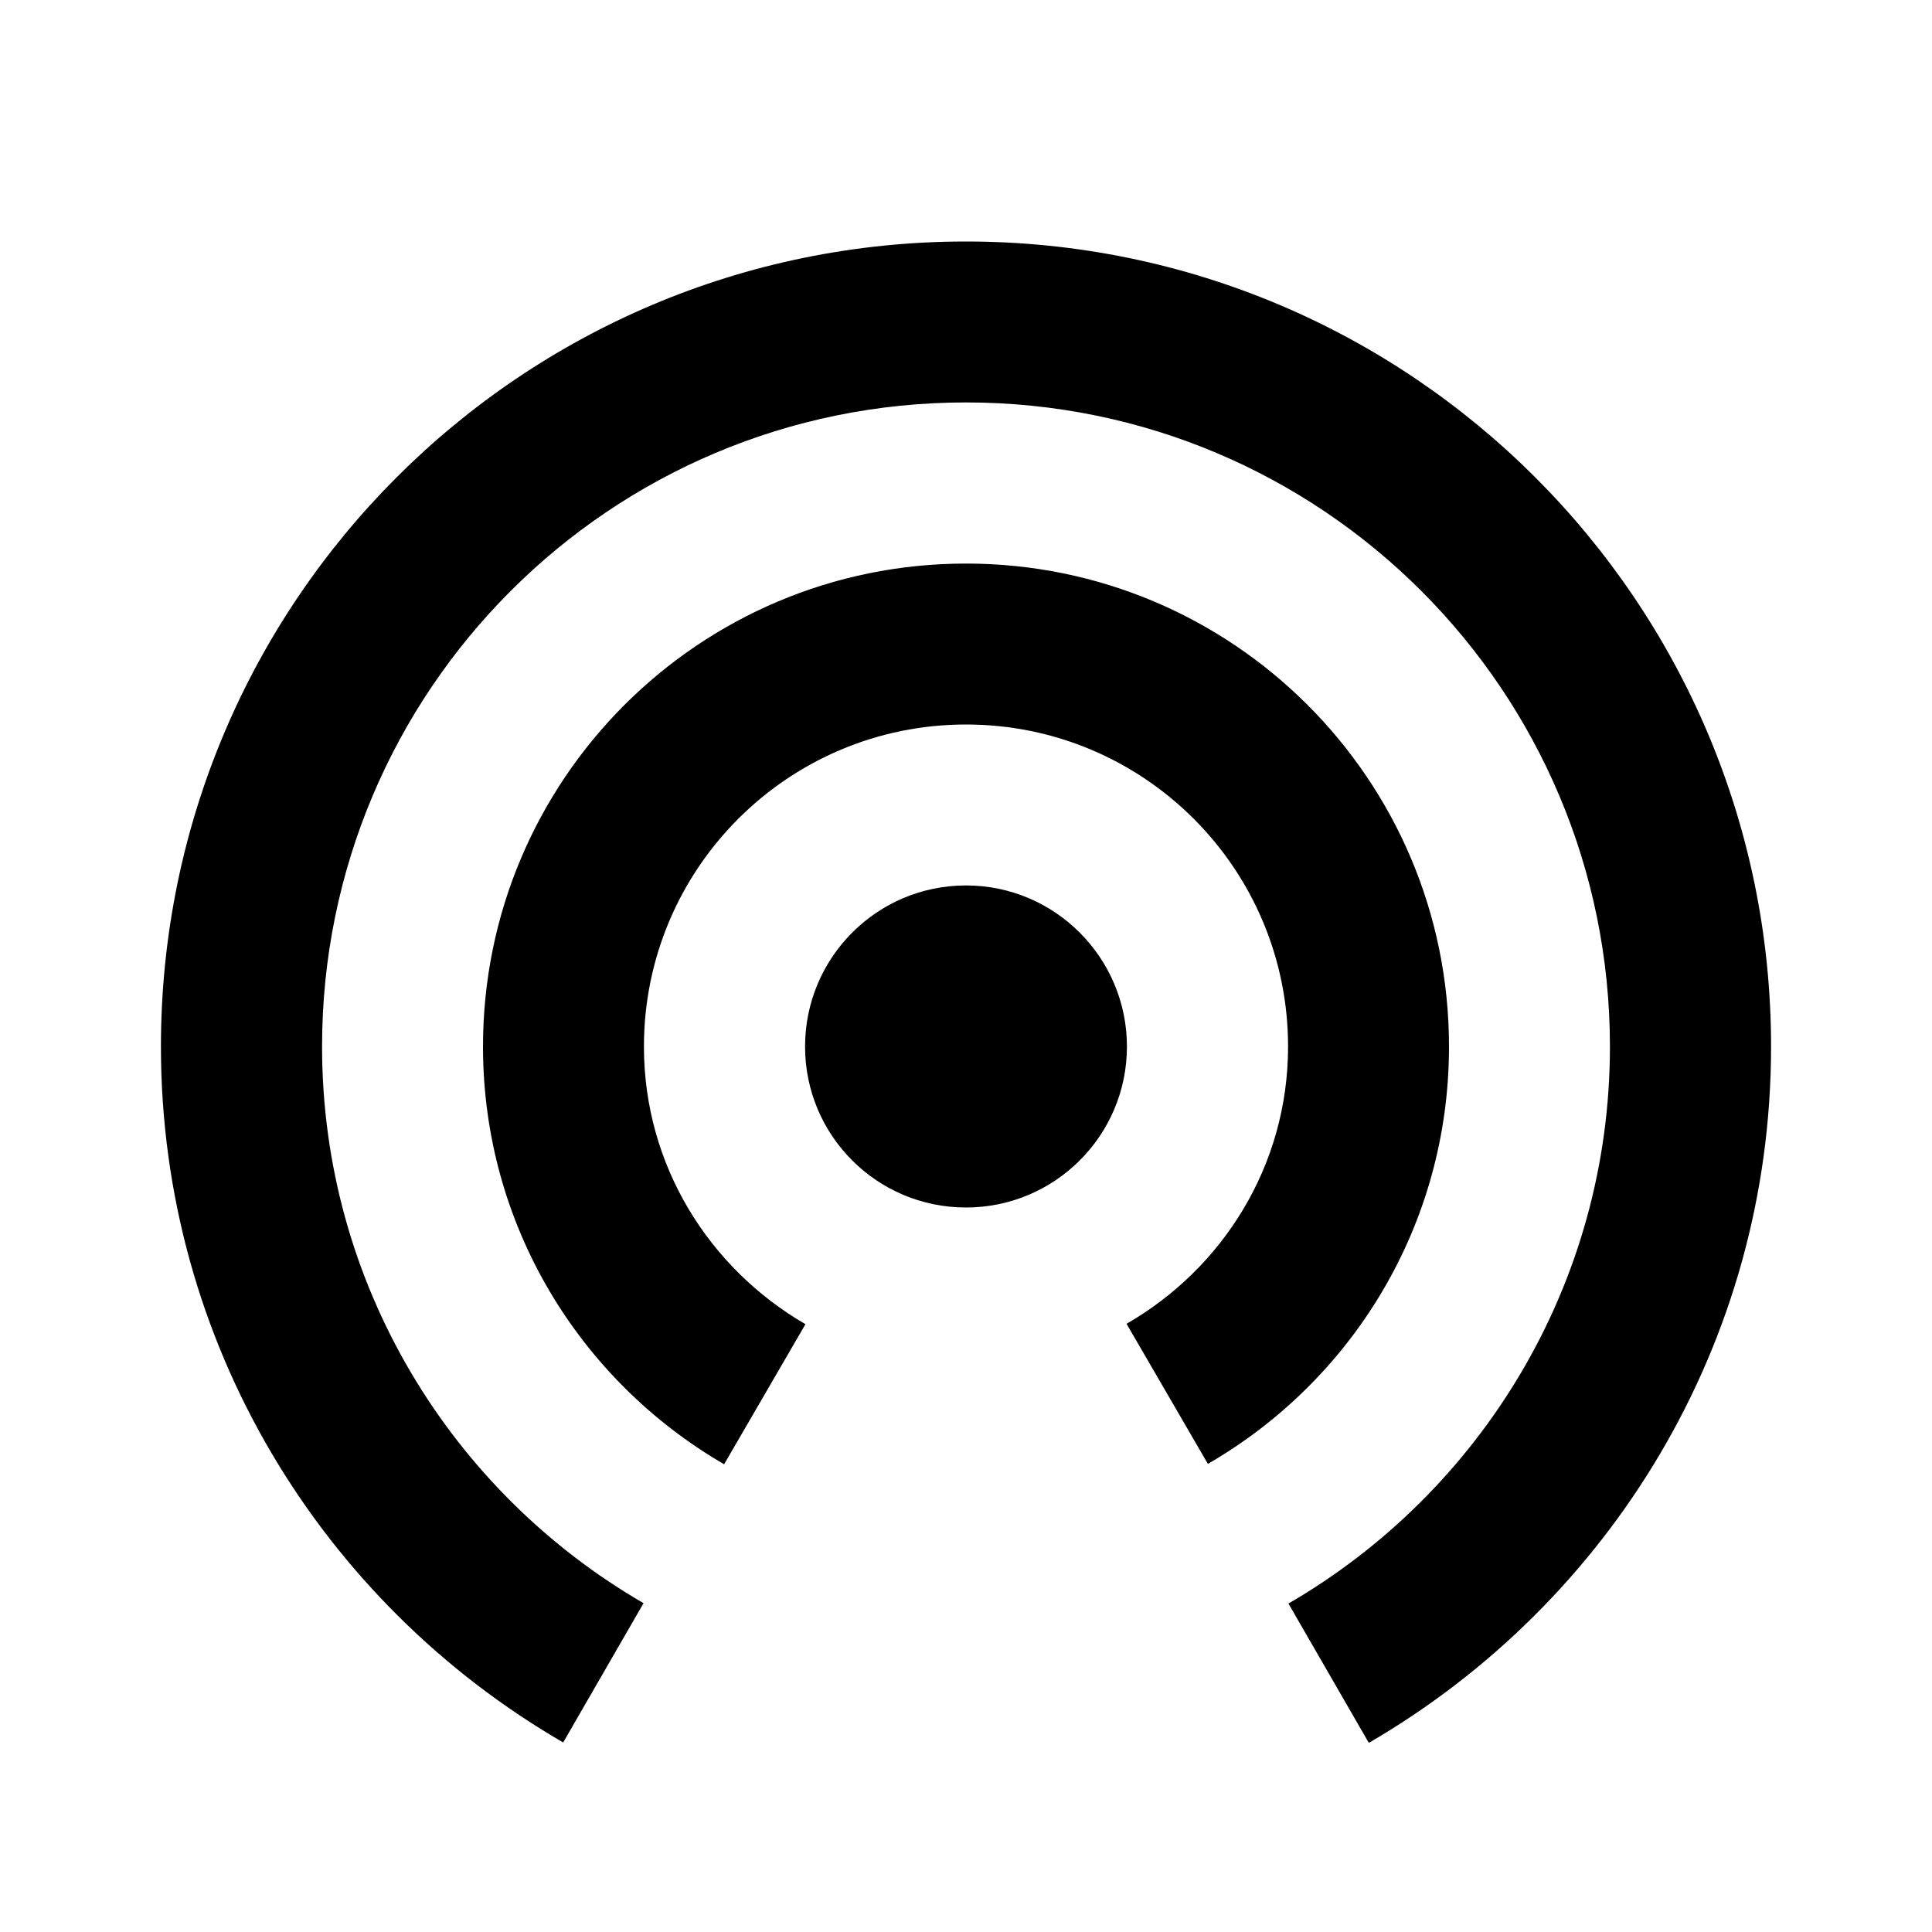 <svg height="1000" width="1000.0" xmlns="http://www.w3.org/2000/svg"><path d="m500 458.3c-46 0-83.3 37.3-83.3 83.4s37.3 83.3 83.3 83.3 83.3-37.3 83.3-83.3-37.3-83.4-83.3-83.4z m250 83.4c0-138.2-111.9-250-250-250s-250 111.8-250 250c0 92.5 50.2 172.9 124.8 216.2l42.1-72.5c-49.8-28.9-83.6-82.1-83.6-143.7 0-92.1 74.6-166.7 166.7-166.7s166.7 74.6 166.7 166.7c0 61.6-33.8 114.8-83.6 143.5l42.1 72.5c74.6-43.1 124.8-123.5 124.8-216z m-250-416.7c-230.2 0-416.7 186.5-416.7 416.7 0 153.9 83.8 288.1 208.2 360.2l41.6-72.1c-99.3-57.5-166.4-165-166.4-288.1 0-184.2 149.1-333.4 333.3-333.4s333.3 149.2 333.3 333.4c0 123.1-67 230.6-166.4 288.3l41.6 72.1c124.4-72.3 208.2-206.5 208.2-360.4 0-230.2-186.7-416.7-416.7-416.7z" /></svg>